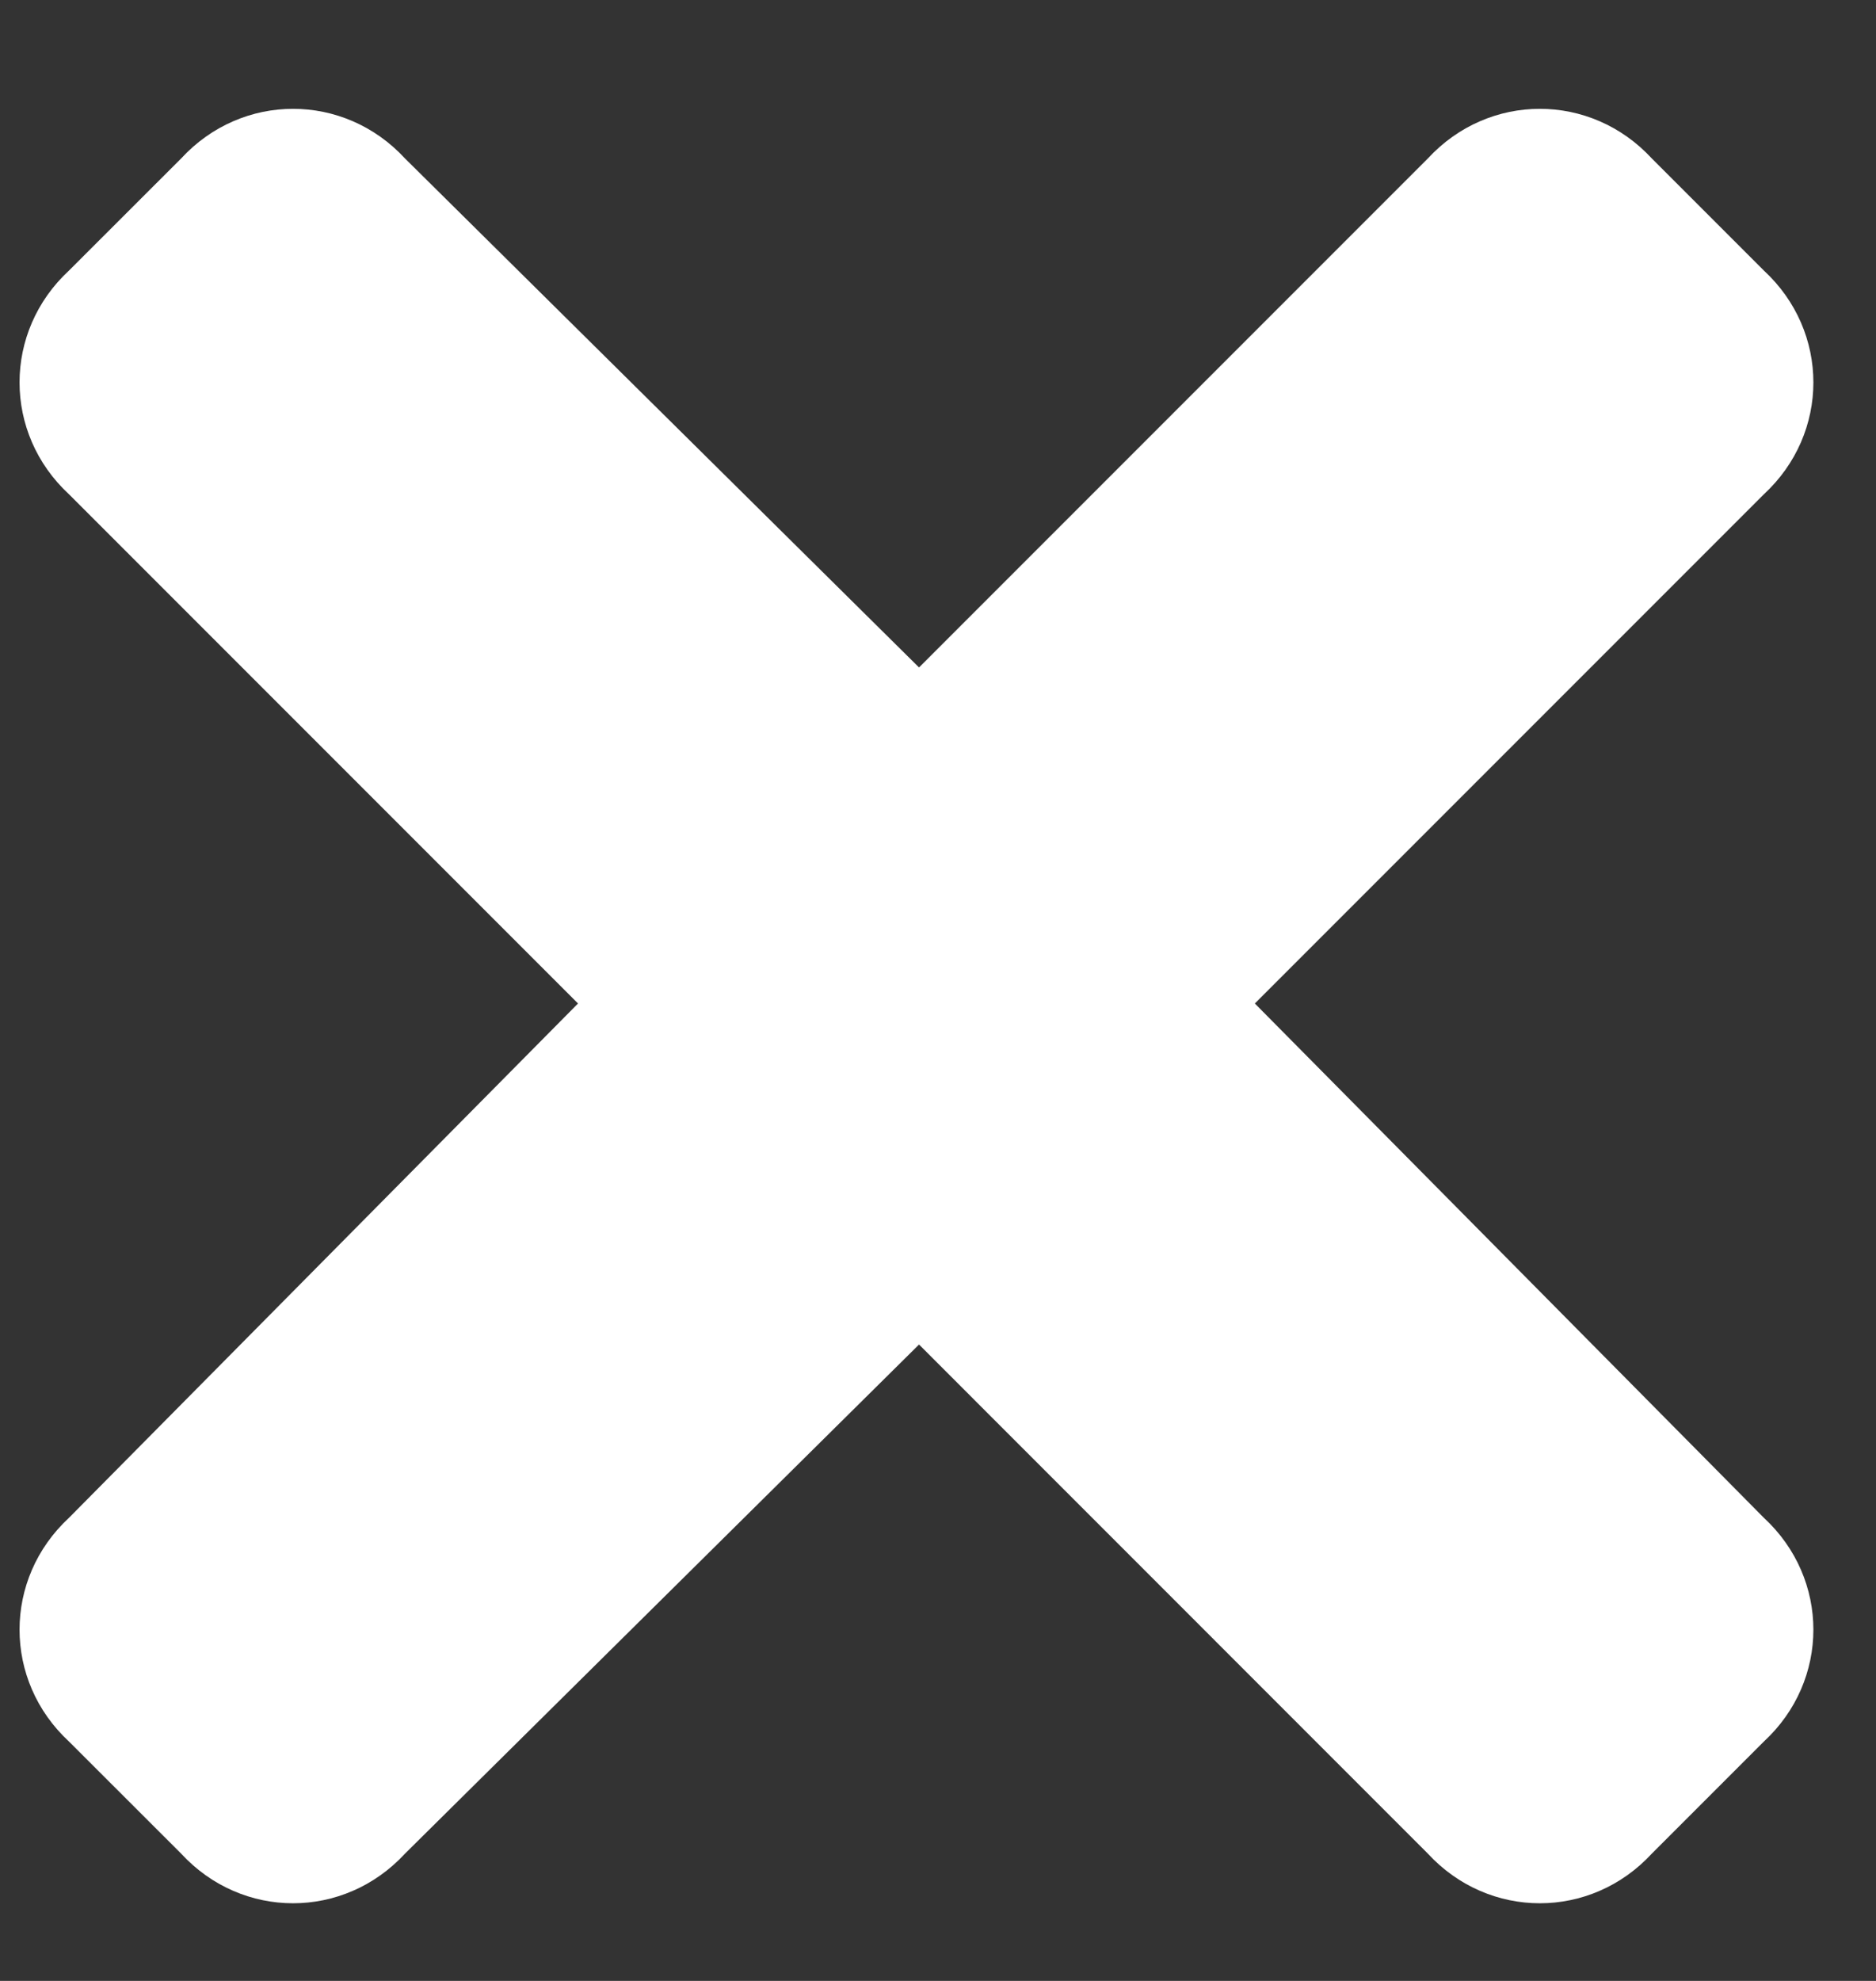 <svg width="18" height="19" viewBox="0 0 18 19" fill="none" xmlns="http://www.w3.org/2000/svg">
<rect x="0" y="0" width="18" height="19" fill="#333333" stroke="none"/>
<path d="M12.04 9.625L16.923 4.742C17.558 4.156 17.558 3.18 16.923 2.594L15.849 1.52C15.263 0.885 14.286 0.885 13.7 1.52L8.818 6.402L3.886 1.52C3.3 0.885 2.323 0.885 1.738 1.52L0.663 2.594C0.029 3.18 0.029 4.156 0.663 4.742L5.546 9.625L0.663 14.557C0.029 15.143 0.029 16.119 0.663 16.705L1.738 17.779C2.323 18.414 3.3 18.414 3.886 17.779L8.818 12.896L13.7 17.779C14.286 18.414 15.263 18.414 15.849 17.779L16.923 16.705C17.558 16.119 17.558 15.143 16.923 14.557L12.04 9.625Z" fill="white"/>
</svg>
